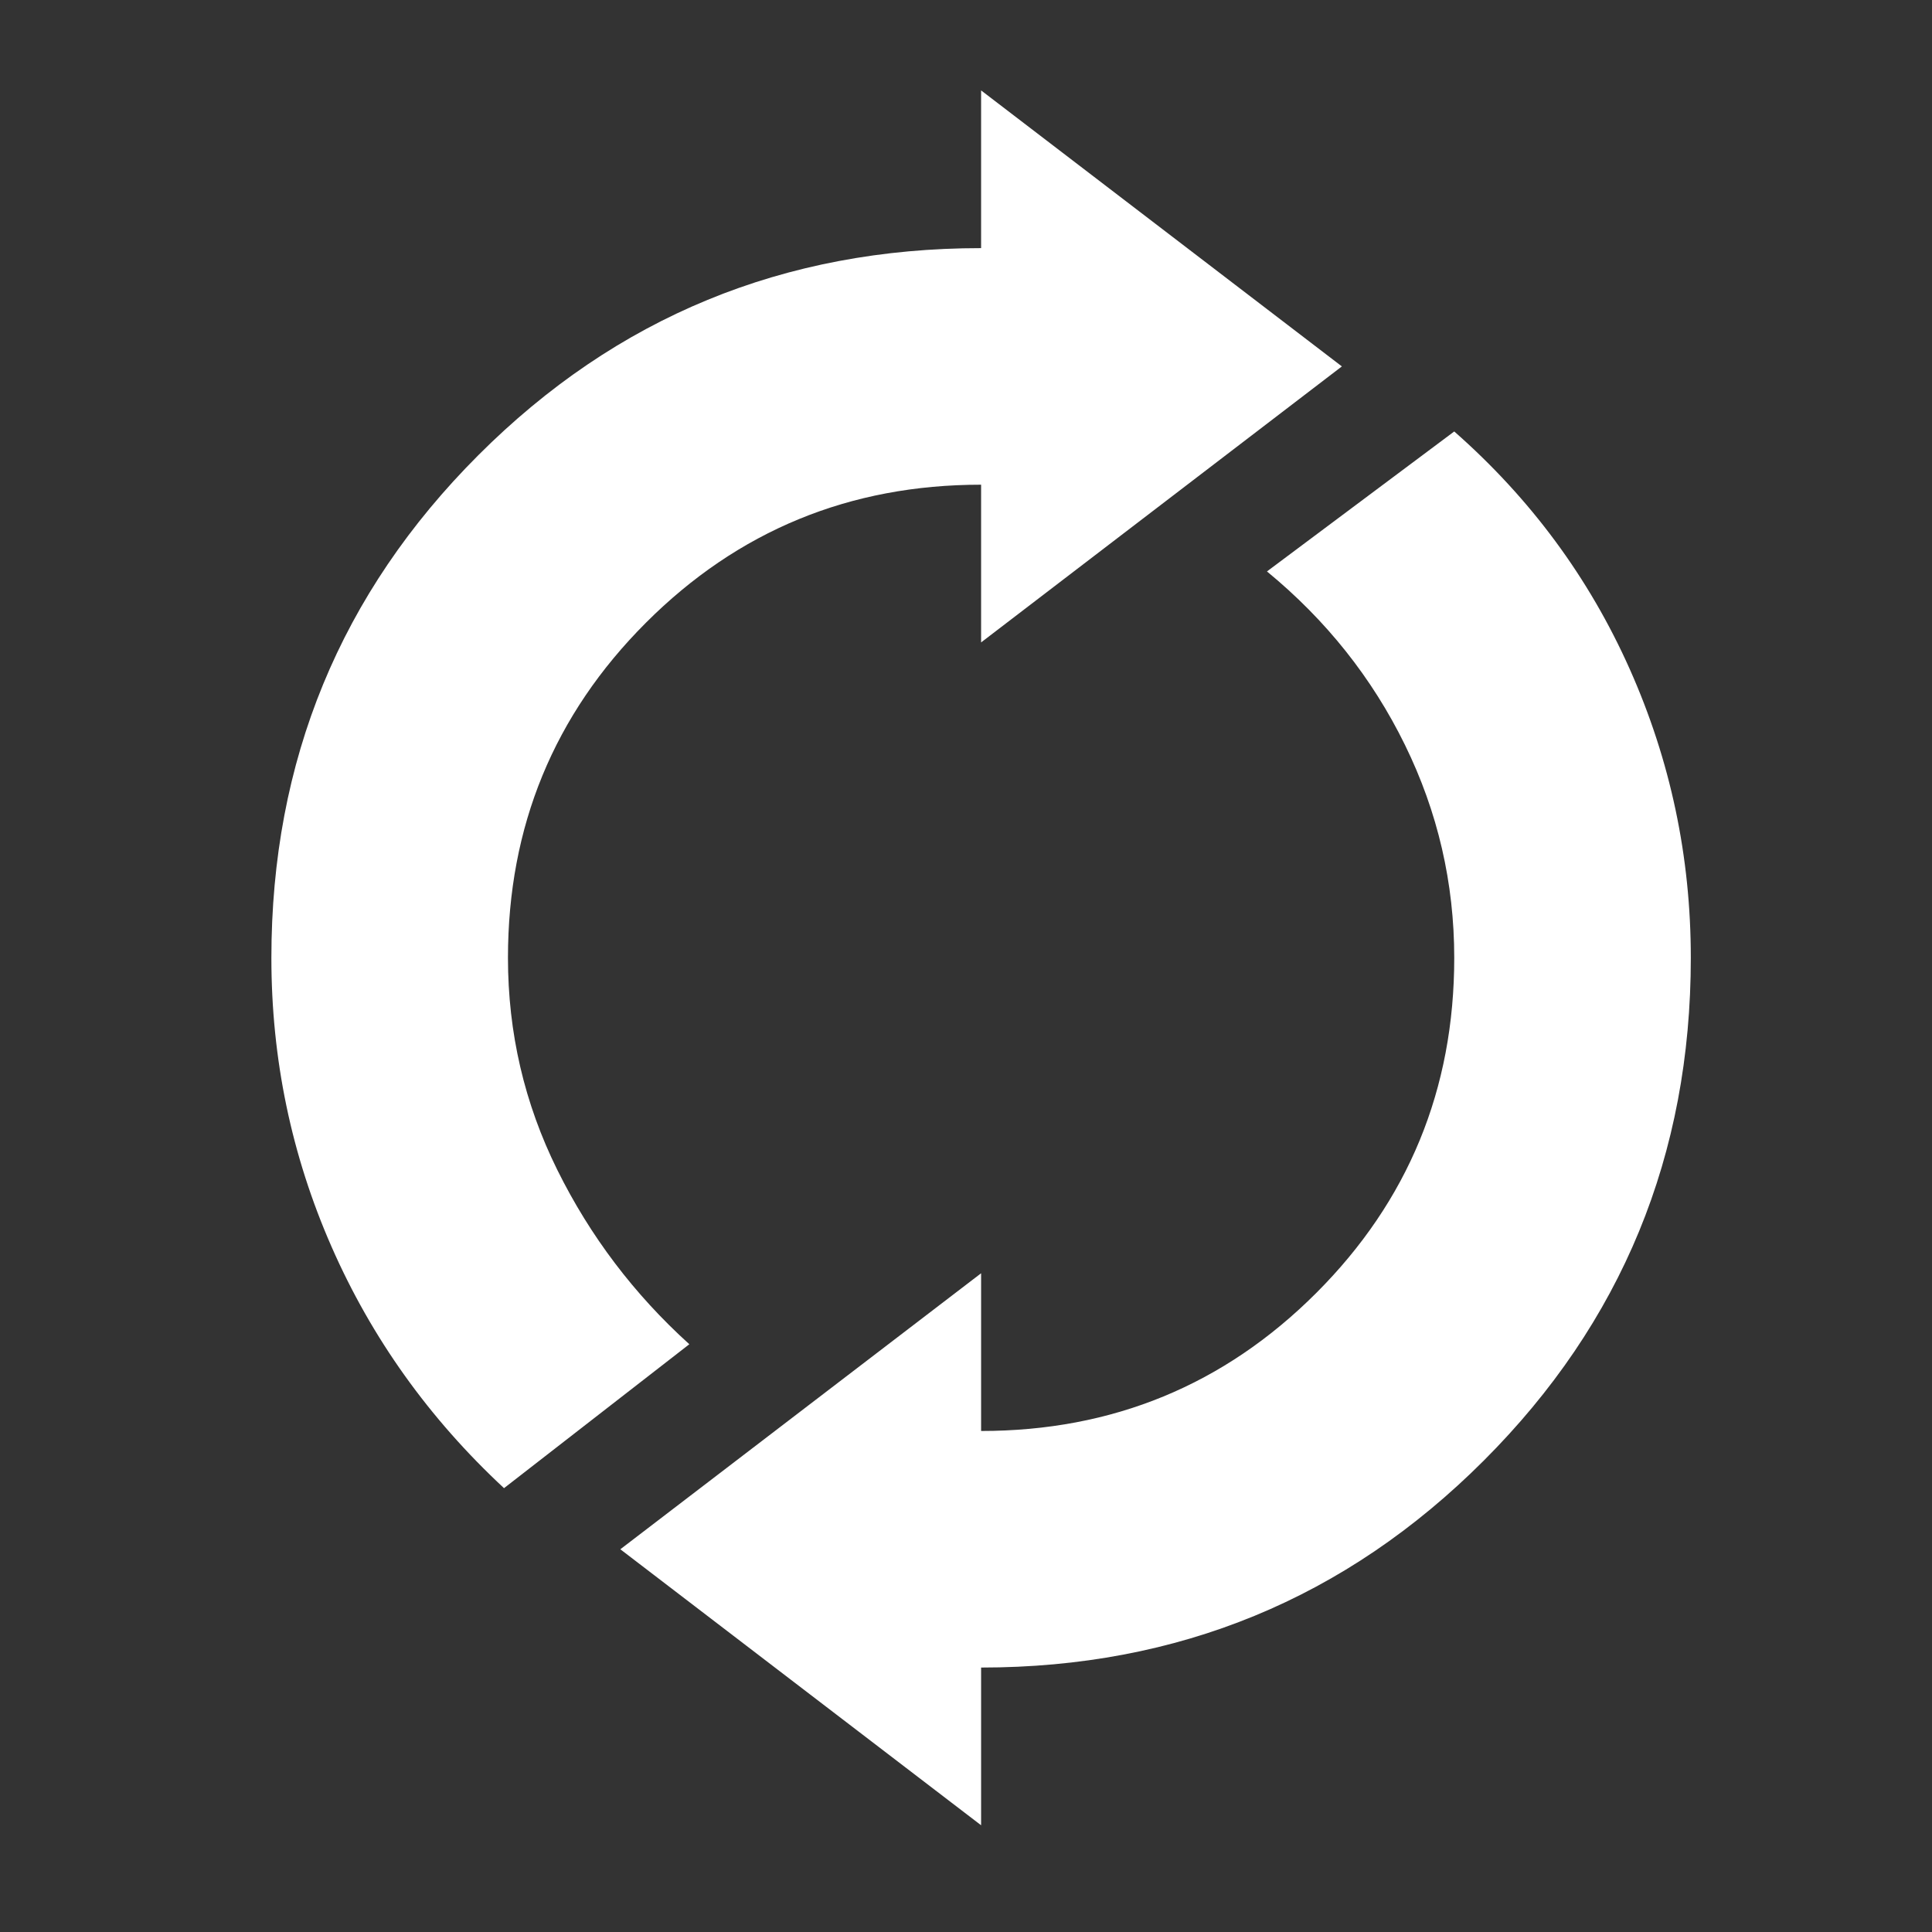 <svg width="49" height="49" viewBox="0 0 49 49" fill="none" xmlns="http://www.w3.org/2000/svg">
<rect x="0" y="0" width="49" height="49" fill="#333333" stroke="none"/>
<mask id="mask0_839_1053" style="mask-type:alpha" maskUnits="userSpaceOnUse" x="0" y="0" width="49" height="49">
<rect x="0.883" y="0.293" width="48" height="48" fill="#D9D9D9"/>
</mask>
<g mask="url(#mask0_839_1053)">
<path d="M12.783 37.743C10.883 35.976 9.424 33.935 8.408 31.618C7.391 29.301 6.883 26.86 6.883 24.293C6.883 19.293 8.633 15.043 12.133 11.543C15.633 8.043 19.883 6.293 24.883 6.293V2.293L34.033 9.293L24.883 16.293V12.293C21.549 12.293 18.716 13.46 16.383 15.793C14.05 18.126 12.883 20.96 12.883 24.293C12.883 26.193 13.3 27.985 14.133 29.668C14.966 31.351 16.083 32.826 17.483 34.093L12.783 37.743ZM24.883 46.293L15.733 39.293L24.883 32.293V36.293C28.216 36.293 31.049 35.126 33.383 32.793C35.716 30.46 36.883 27.626 36.883 24.293C36.883 22.393 36.466 20.593 35.633 18.893C34.8 17.193 33.633 15.726 32.133 14.493L36.883 10.943C38.816 12.643 40.3 14.651 41.333 16.968C42.366 19.285 42.883 21.726 42.883 24.293C42.883 29.293 41.133 33.543 37.633 37.043C34.133 40.543 29.883 42.293 24.883 42.293V46.293Z" fill="white"/>
</g>
</svg>
